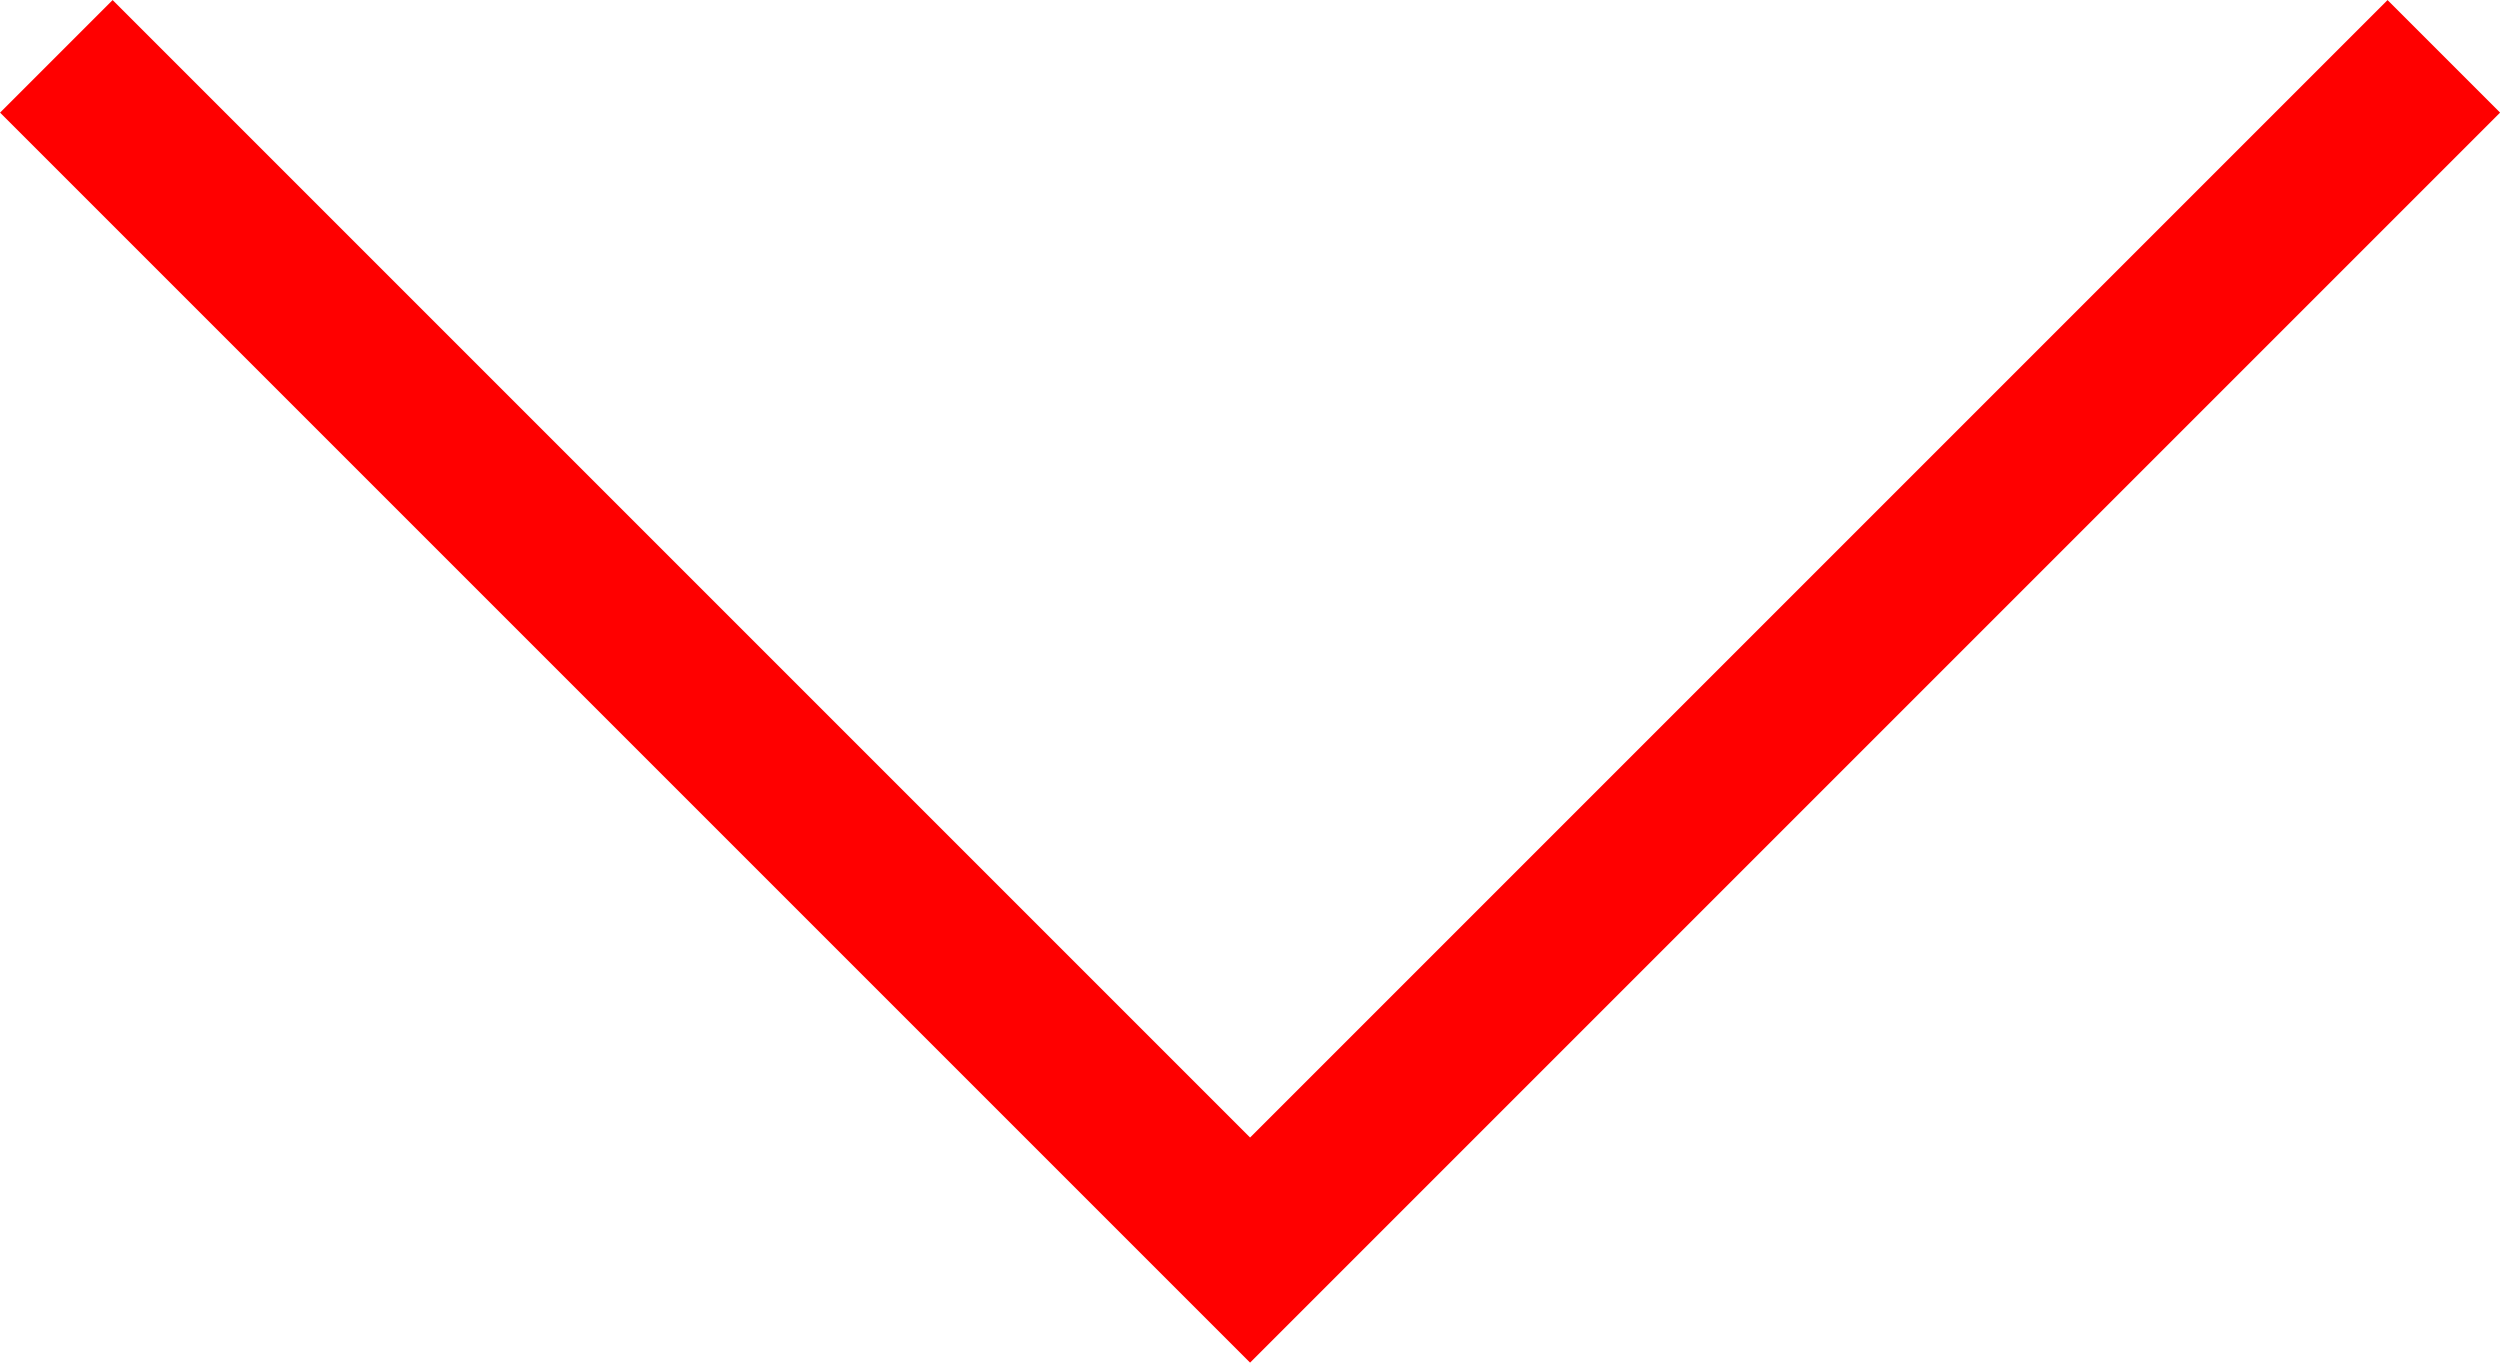 <svg xmlns="http://www.w3.org/2000/svg" width="15.707" height="8.561" viewBox="0 0 15.707 8.561"><path d="M9,13.5,16.5,21,24,13.5" transform="translate(-8.646 -13.146)" fill="none" stroke="red" stroke-width="1"/></svg>